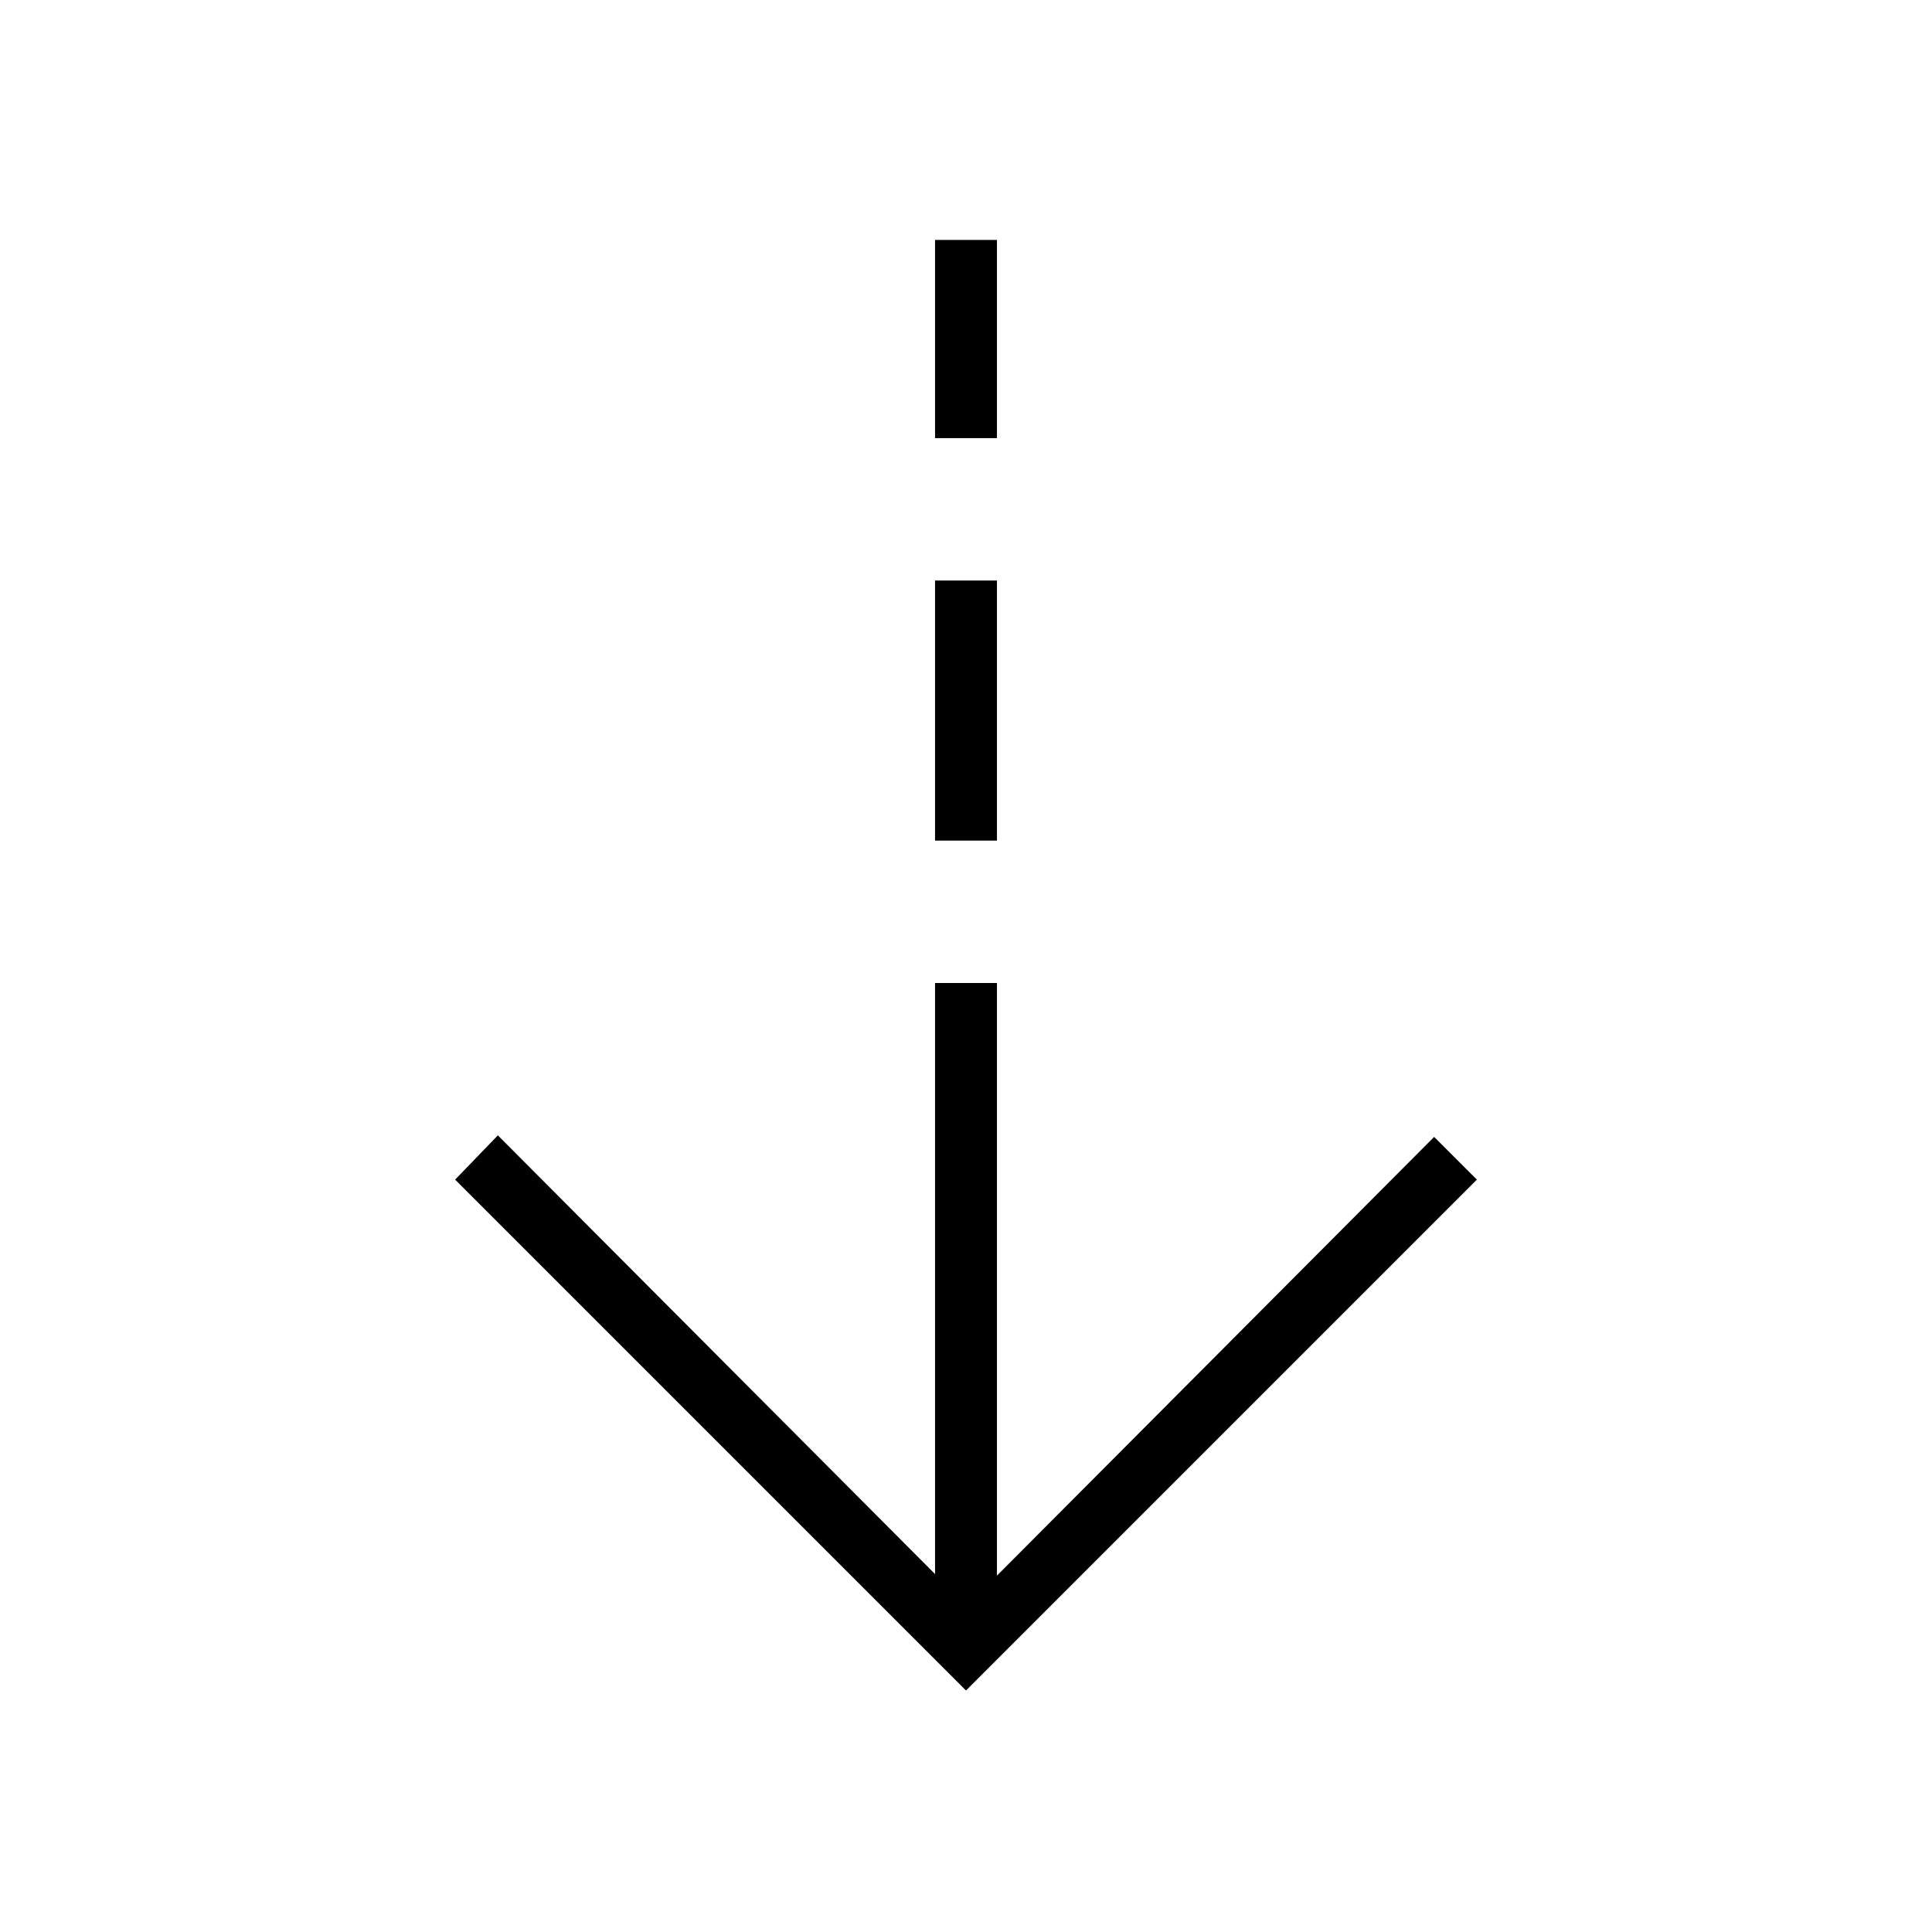 <svg xmlns="http://www.w3.org/2000/svg" width="48" height="48" viewBox="0 -960 960 960"><path d="M480-120 226.15-373.85l21.23-22 217.24 218v-293.69h30.76v294.46l217.24-218 21.23 21.23L480-120Zm-15.38-422.31v-129.23h30.76v129.23h-30.76Zm0-200v-98.46h30.76v98.46h-30.76Z"/></svg>